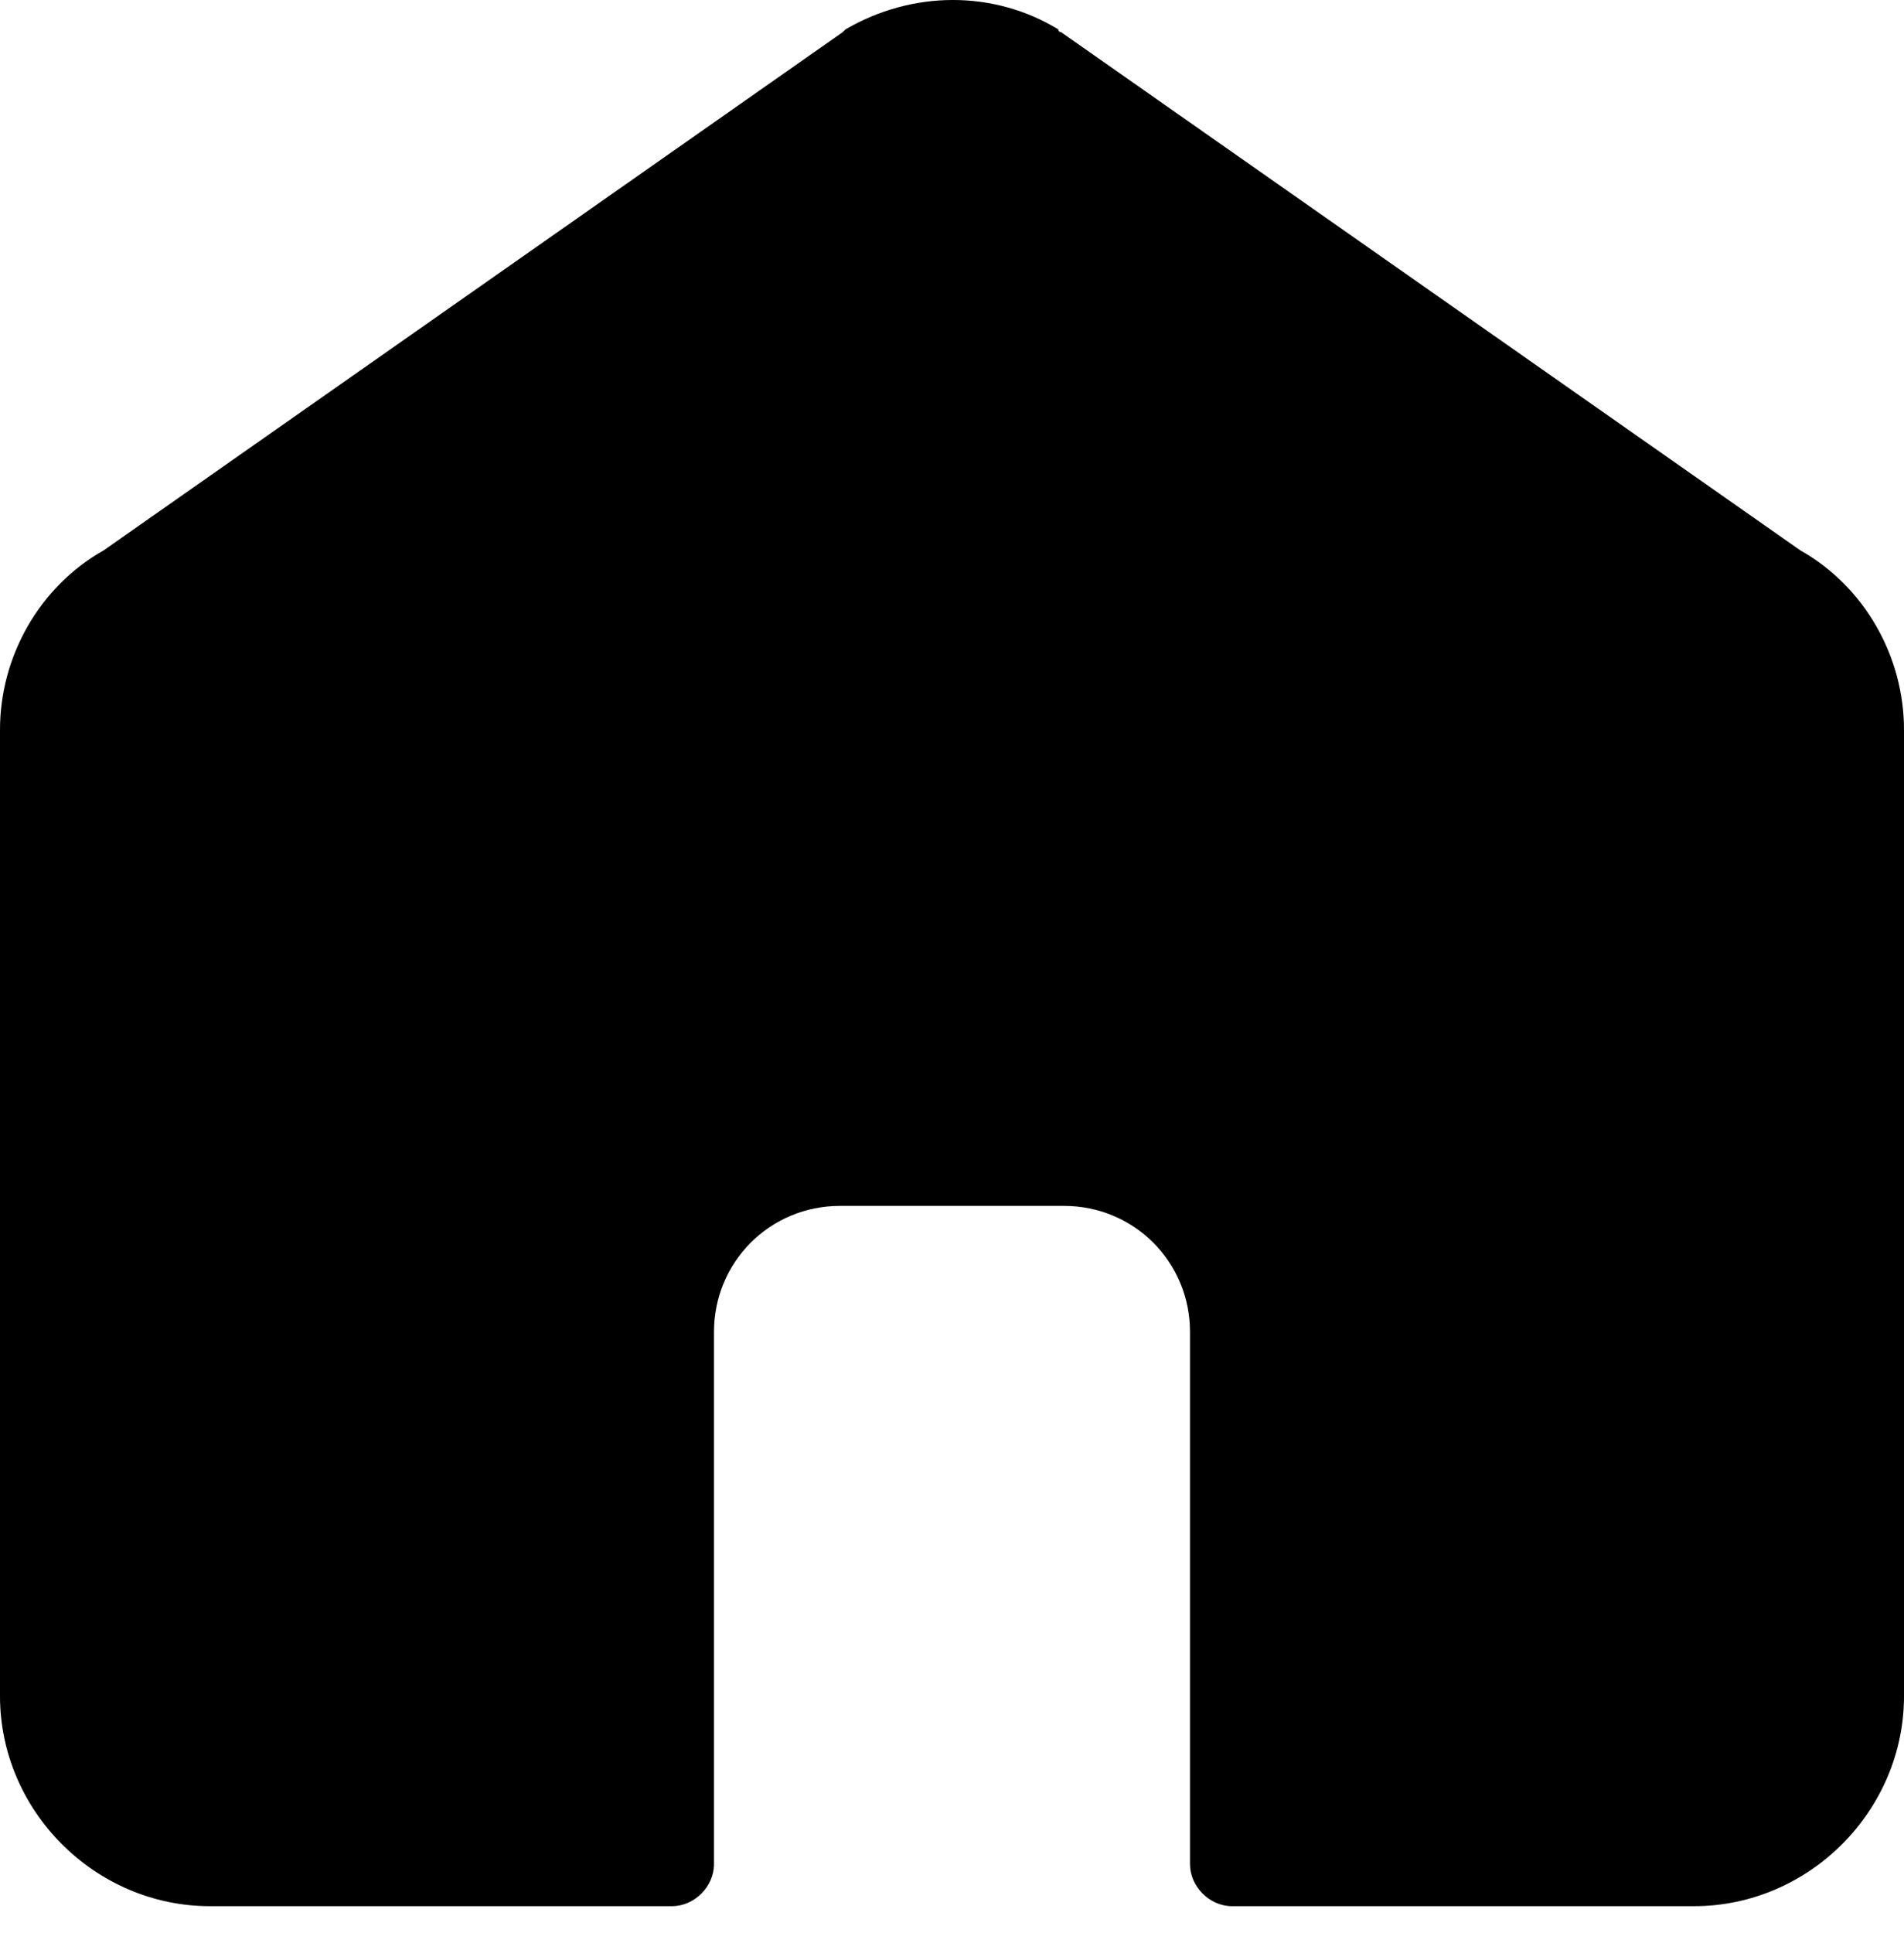 <svg width="68" height="69" viewBox="0 0 68 69" fill="none" xmlns="http://www.w3.org/2000/svg">
<g clip-path="url(#clip0_42_6)">
<path d="M7.5 68.049H24C24.801 68.049 25.5 67.35 25.5 66.549V47.549C25.5 45.049 27.5 43.049 30 43.049H38C40.5 43.049 42.5 45.049 42.5 47.549V66.549C42.5 67.35 43.199 68.049 44 68.049H60.5C64.602 68.049 68 64.65 68 60.549V26.049C68 23.447 66.602 20.947 64.301 19.65L37.899 1.15C37.899 1.15 37.797 1.15 37.797 1.049C35.497 -0.35 32.598 -0.35 30.196 1.049L30.094 1.15L3.699 19.65C1.398 20.947 0 23.447 0 26.049V60.549C0 64.65 3.399 68.049 7.5 68.049Z" fill="black"/>
</g>
<defs>
<clipPath id="clip0_42_6">
<rect width="68" height="68.049" fill="white"/>
</clipPath>
</defs>
</svg>
